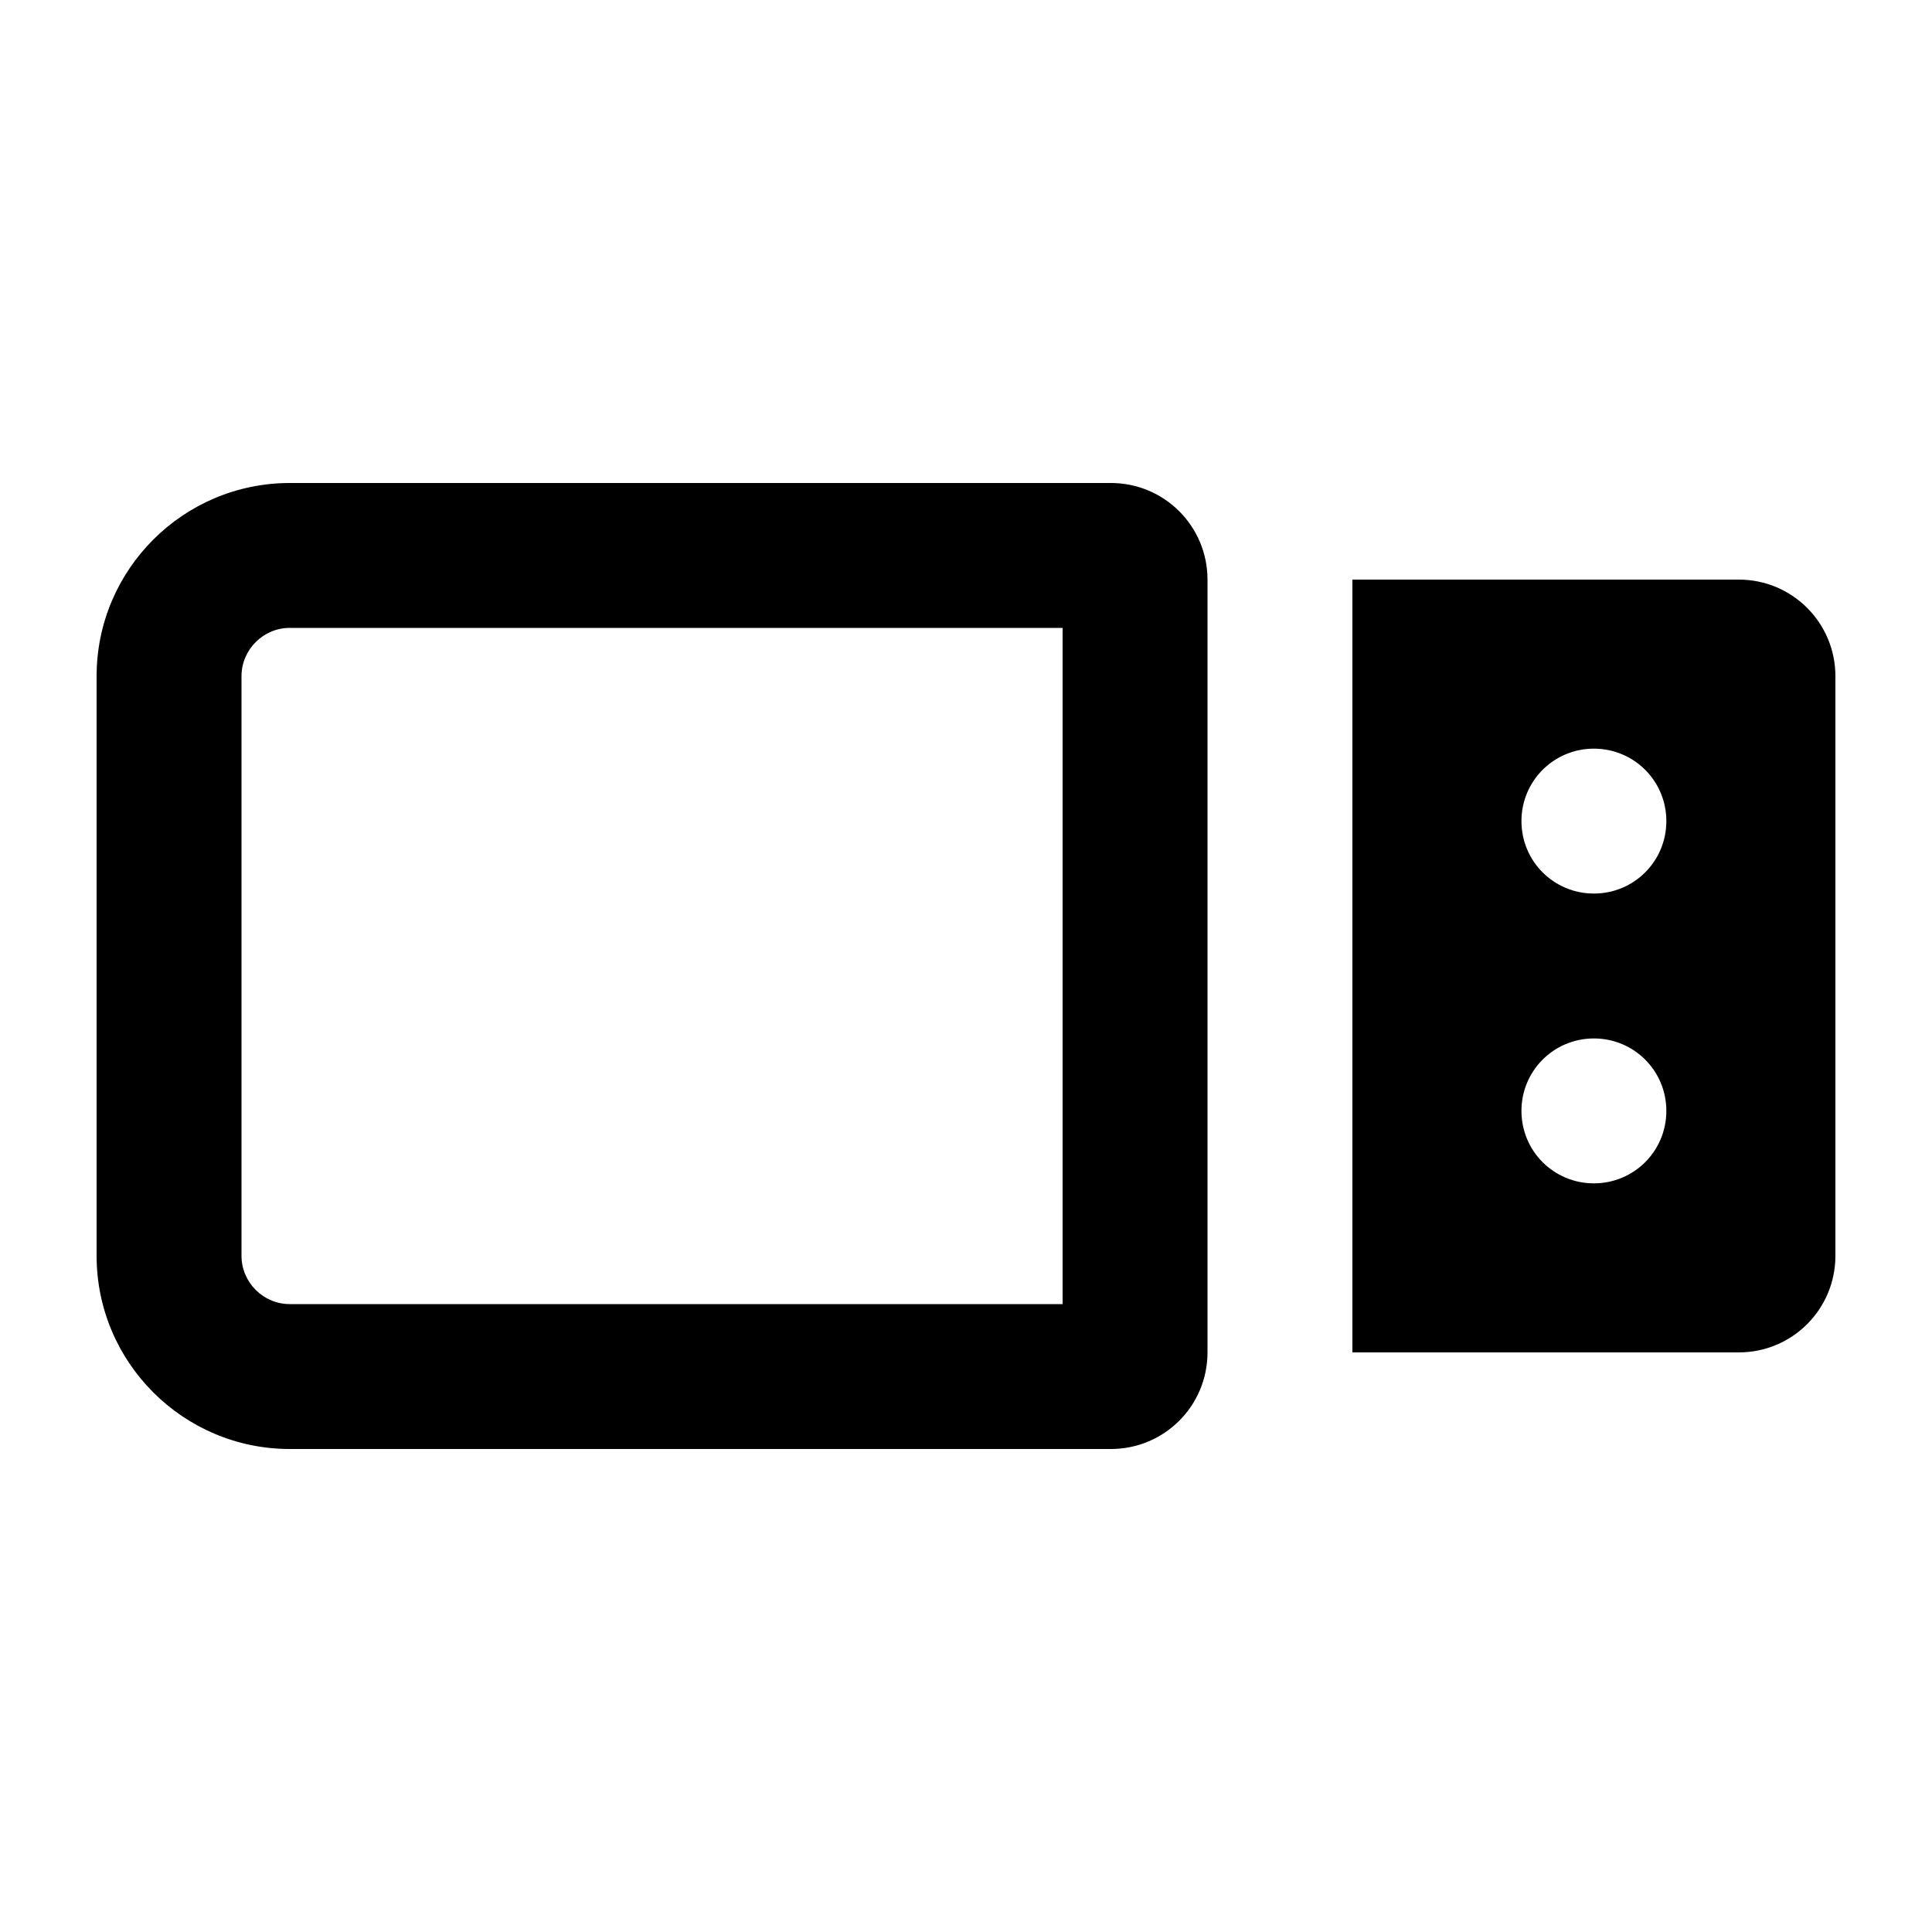 <svg xmlns="http://www.w3.org/2000/svg" viewBox="0 0 640 640"><!--! Font Awesome Pro 7.1.0 by @fontawesome - https://fontawesome.com License - https://fontawesome.com/license (Commercial License) Copyright 2025 Fonticons, Inc. --><path fill="currentColor" d="M96 208C87.2 208 80 215.2 80 224L80 416C80 424.8 87.2 432 96 432L352 432L352 208L96 208zM32 224C32 188.7 60.7 160 96 160L368 160C385.7 160 400 174.3 400 192L400 448C400 465.7 385.7 480 368 480L96 480C60.7 480 32 451.3 32 416L32 224zM576 192C593.7 192 608 206.3 608 224L608 416C608 433.7 593.7 448 576 448L448 448L448 192L576 192zM528 248C514.7 248 504 258.7 504 272C504 285.3 514.7 296 528 296C541.3 296 552 285.3 552 272C552 258.7 541.3 248 528 248zM504 368C504 381.3 514.7 392 528 392C541.3 392 552 381.3 552 368C552 354.7 541.3 344 528 344C514.7 344 504 354.7 504 368z"/></svg>